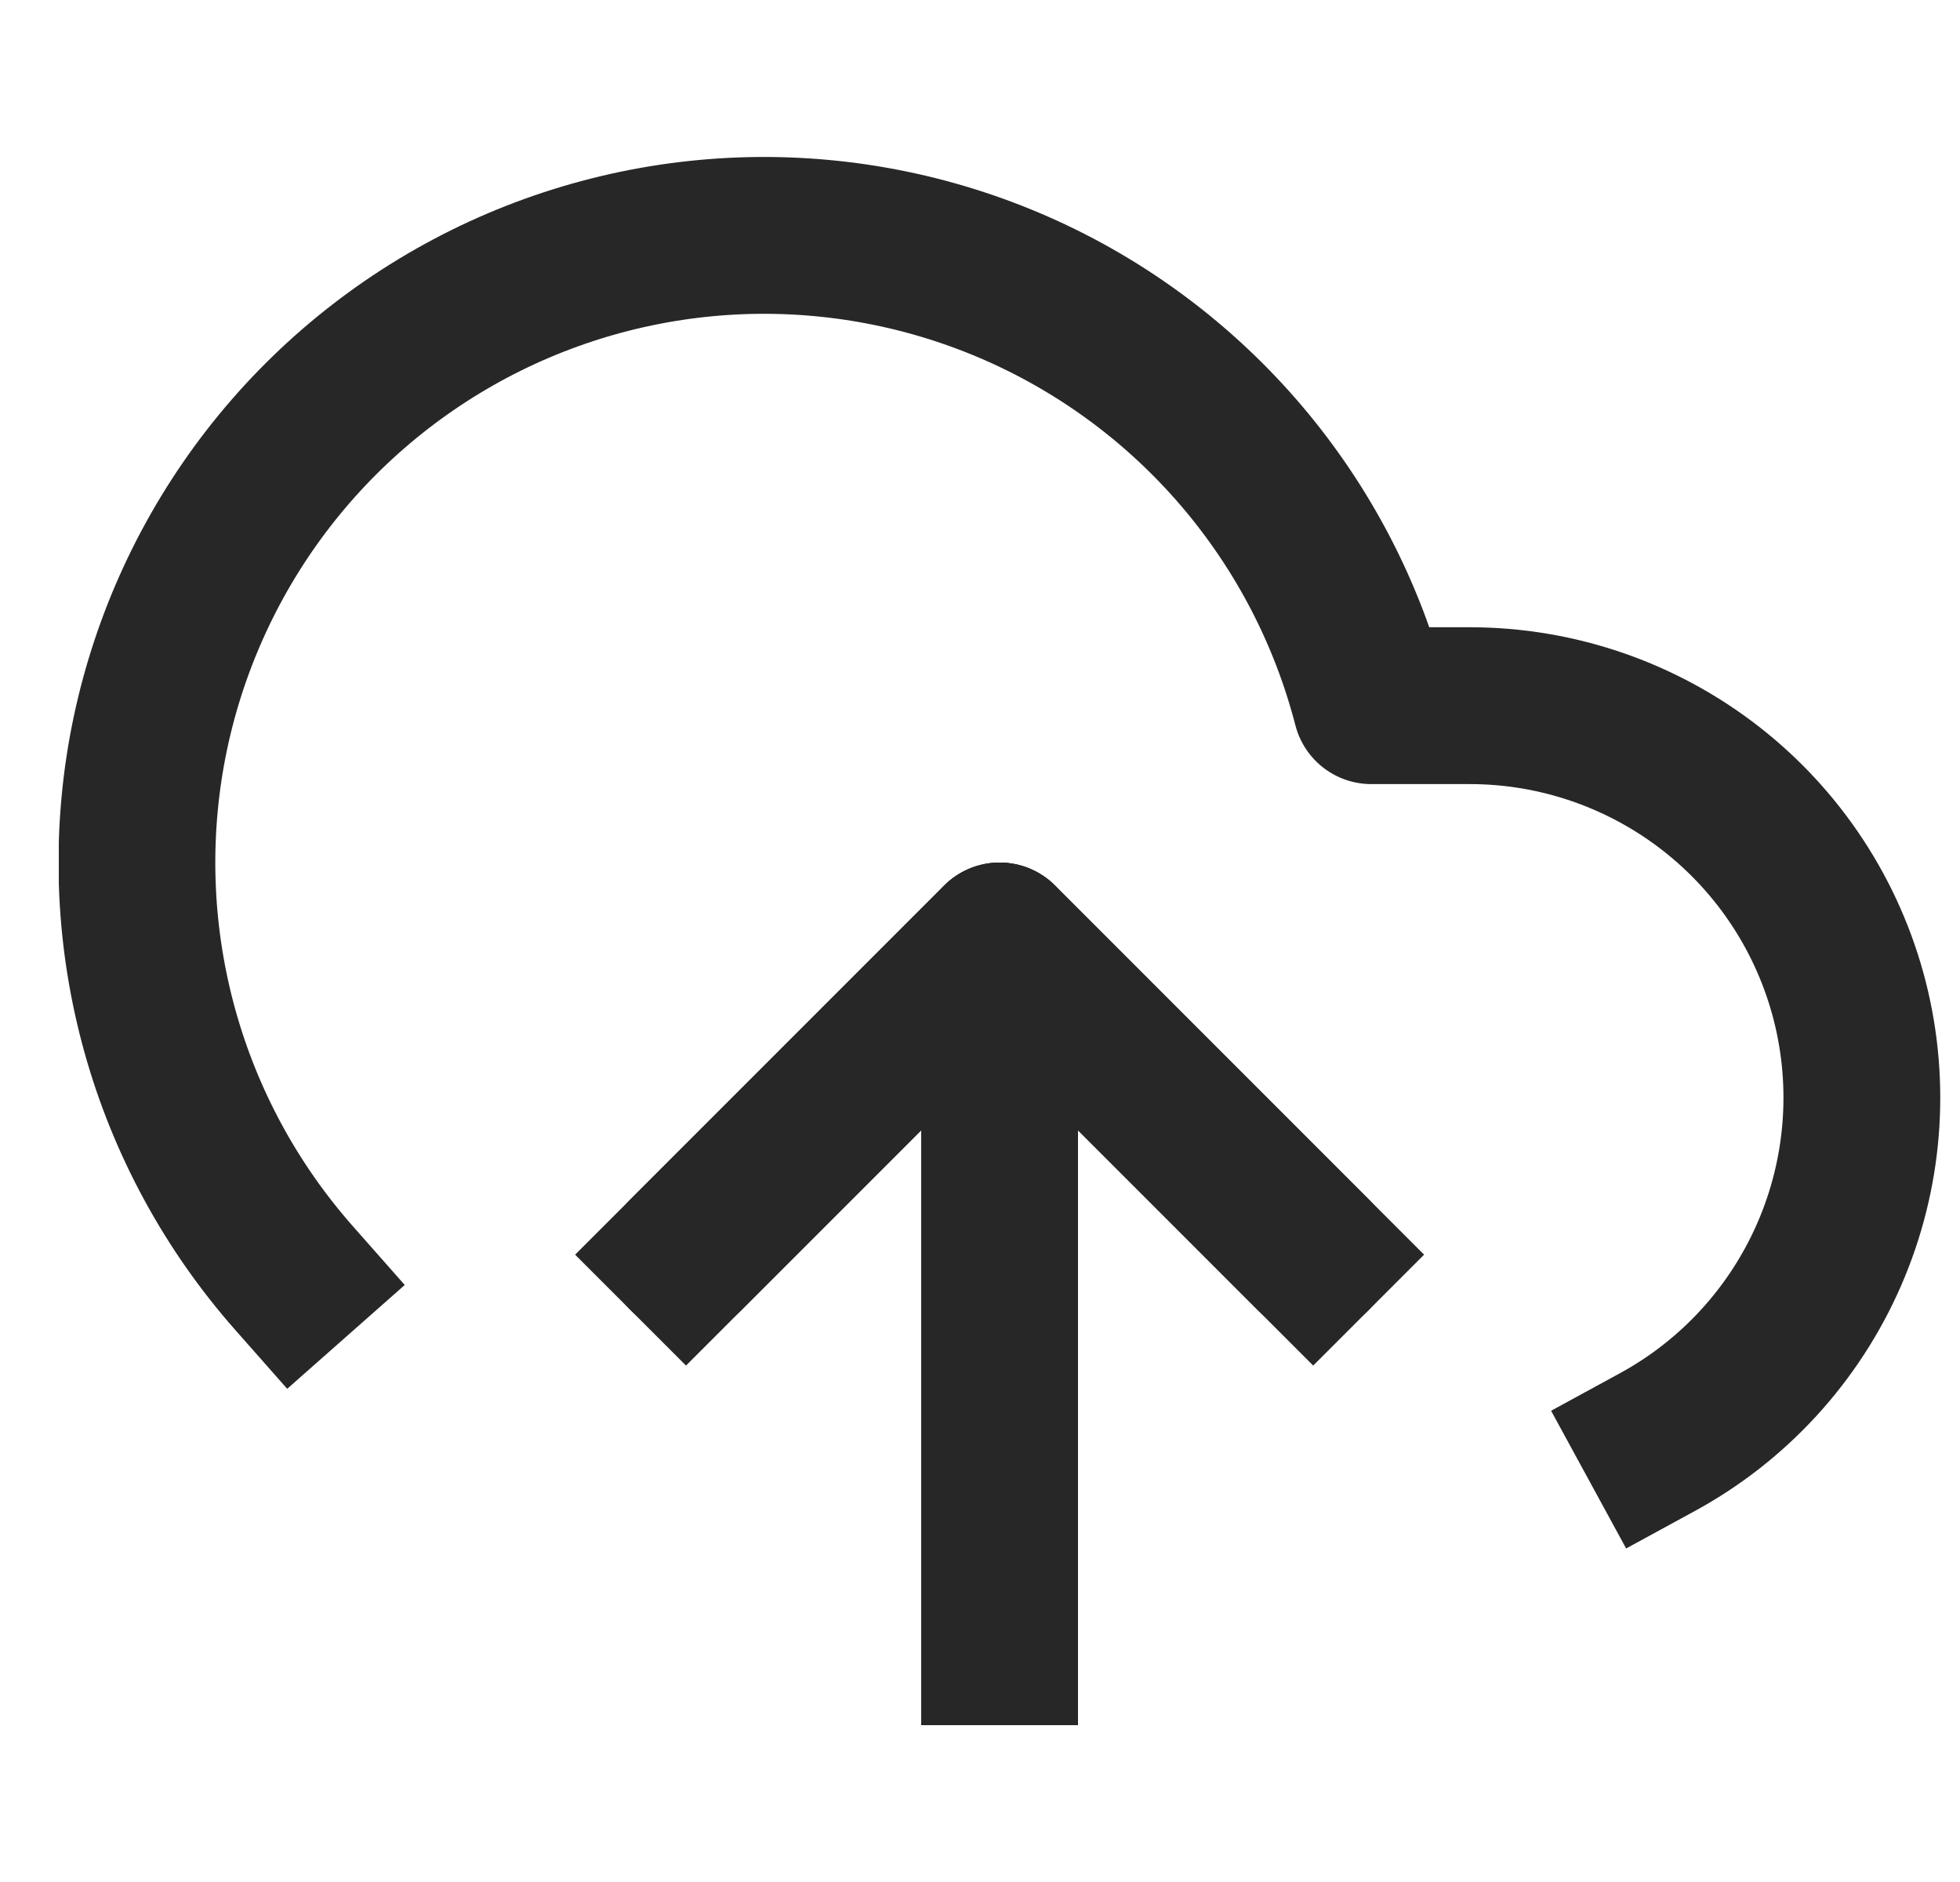 <svg width="25" height="24" viewBox="0 0 25 24" fill="none" xmlns="http://www.w3.org/2000/svg">
<g clip-path="url(#clip0_2308_11969)">
<path d="M16.75 16L12.75 12L8.75 16" stroke="#282727" stroke-width="2" stroke-linecap="round" stroke-linejoin="round"/>
<path d="M13.75 12C13.75 11.448 13.302 11 12.75 11C12.198 11 11.75 11.448 11.75 12H13.75ZM11.75 21V22H13.75V21H11.75ZM11.75 12V21H13.75V12H11.75Z" fill="#282727"/>
<path d="M21.141 18.39C22.117 17.858 22.887 17.016 23.331 15.998C23.775 14.98 23.868 13.843 23.594 12.766C23.32 11.69 22.695 10.735 21.818 10.053C20.941 9.371 19.862 9 18.751 8.999H17.491C17.189 7.829 16.625 6.742 15.841 5.82C15.058 4.899 14.076 4.167 12.97 3.68C11.863 3.193 10.66 2.963 9.452 3.007C8.243 3.052 7.06 3.37 5.993 3.937C4.925 4.505 3.999 5.307 3.286 6.283C2.573 7.26 2.09 8.385 1.874 9.575C1.659 10.765 1.716 11.988 2.041 13.153C2.366 14.318 2.951 15.393 3.751 16.299" stroke="#282727" stroke-width="2" stroke-linecap="square" stroke-linejoin="round"/>
<path d="M16.75 16L12.75 12L8.75 16" stroke="#282727" stroke-width="2" stroke-linecap="square" stroke-linejoin="round"/>
</g>
<defs>
<clipPath id="clip0_2308_11969">
<rect width="24" height="24" fill="white" transform="translate(0.75)"/>
</clipPath>
</defs>
</svg>
